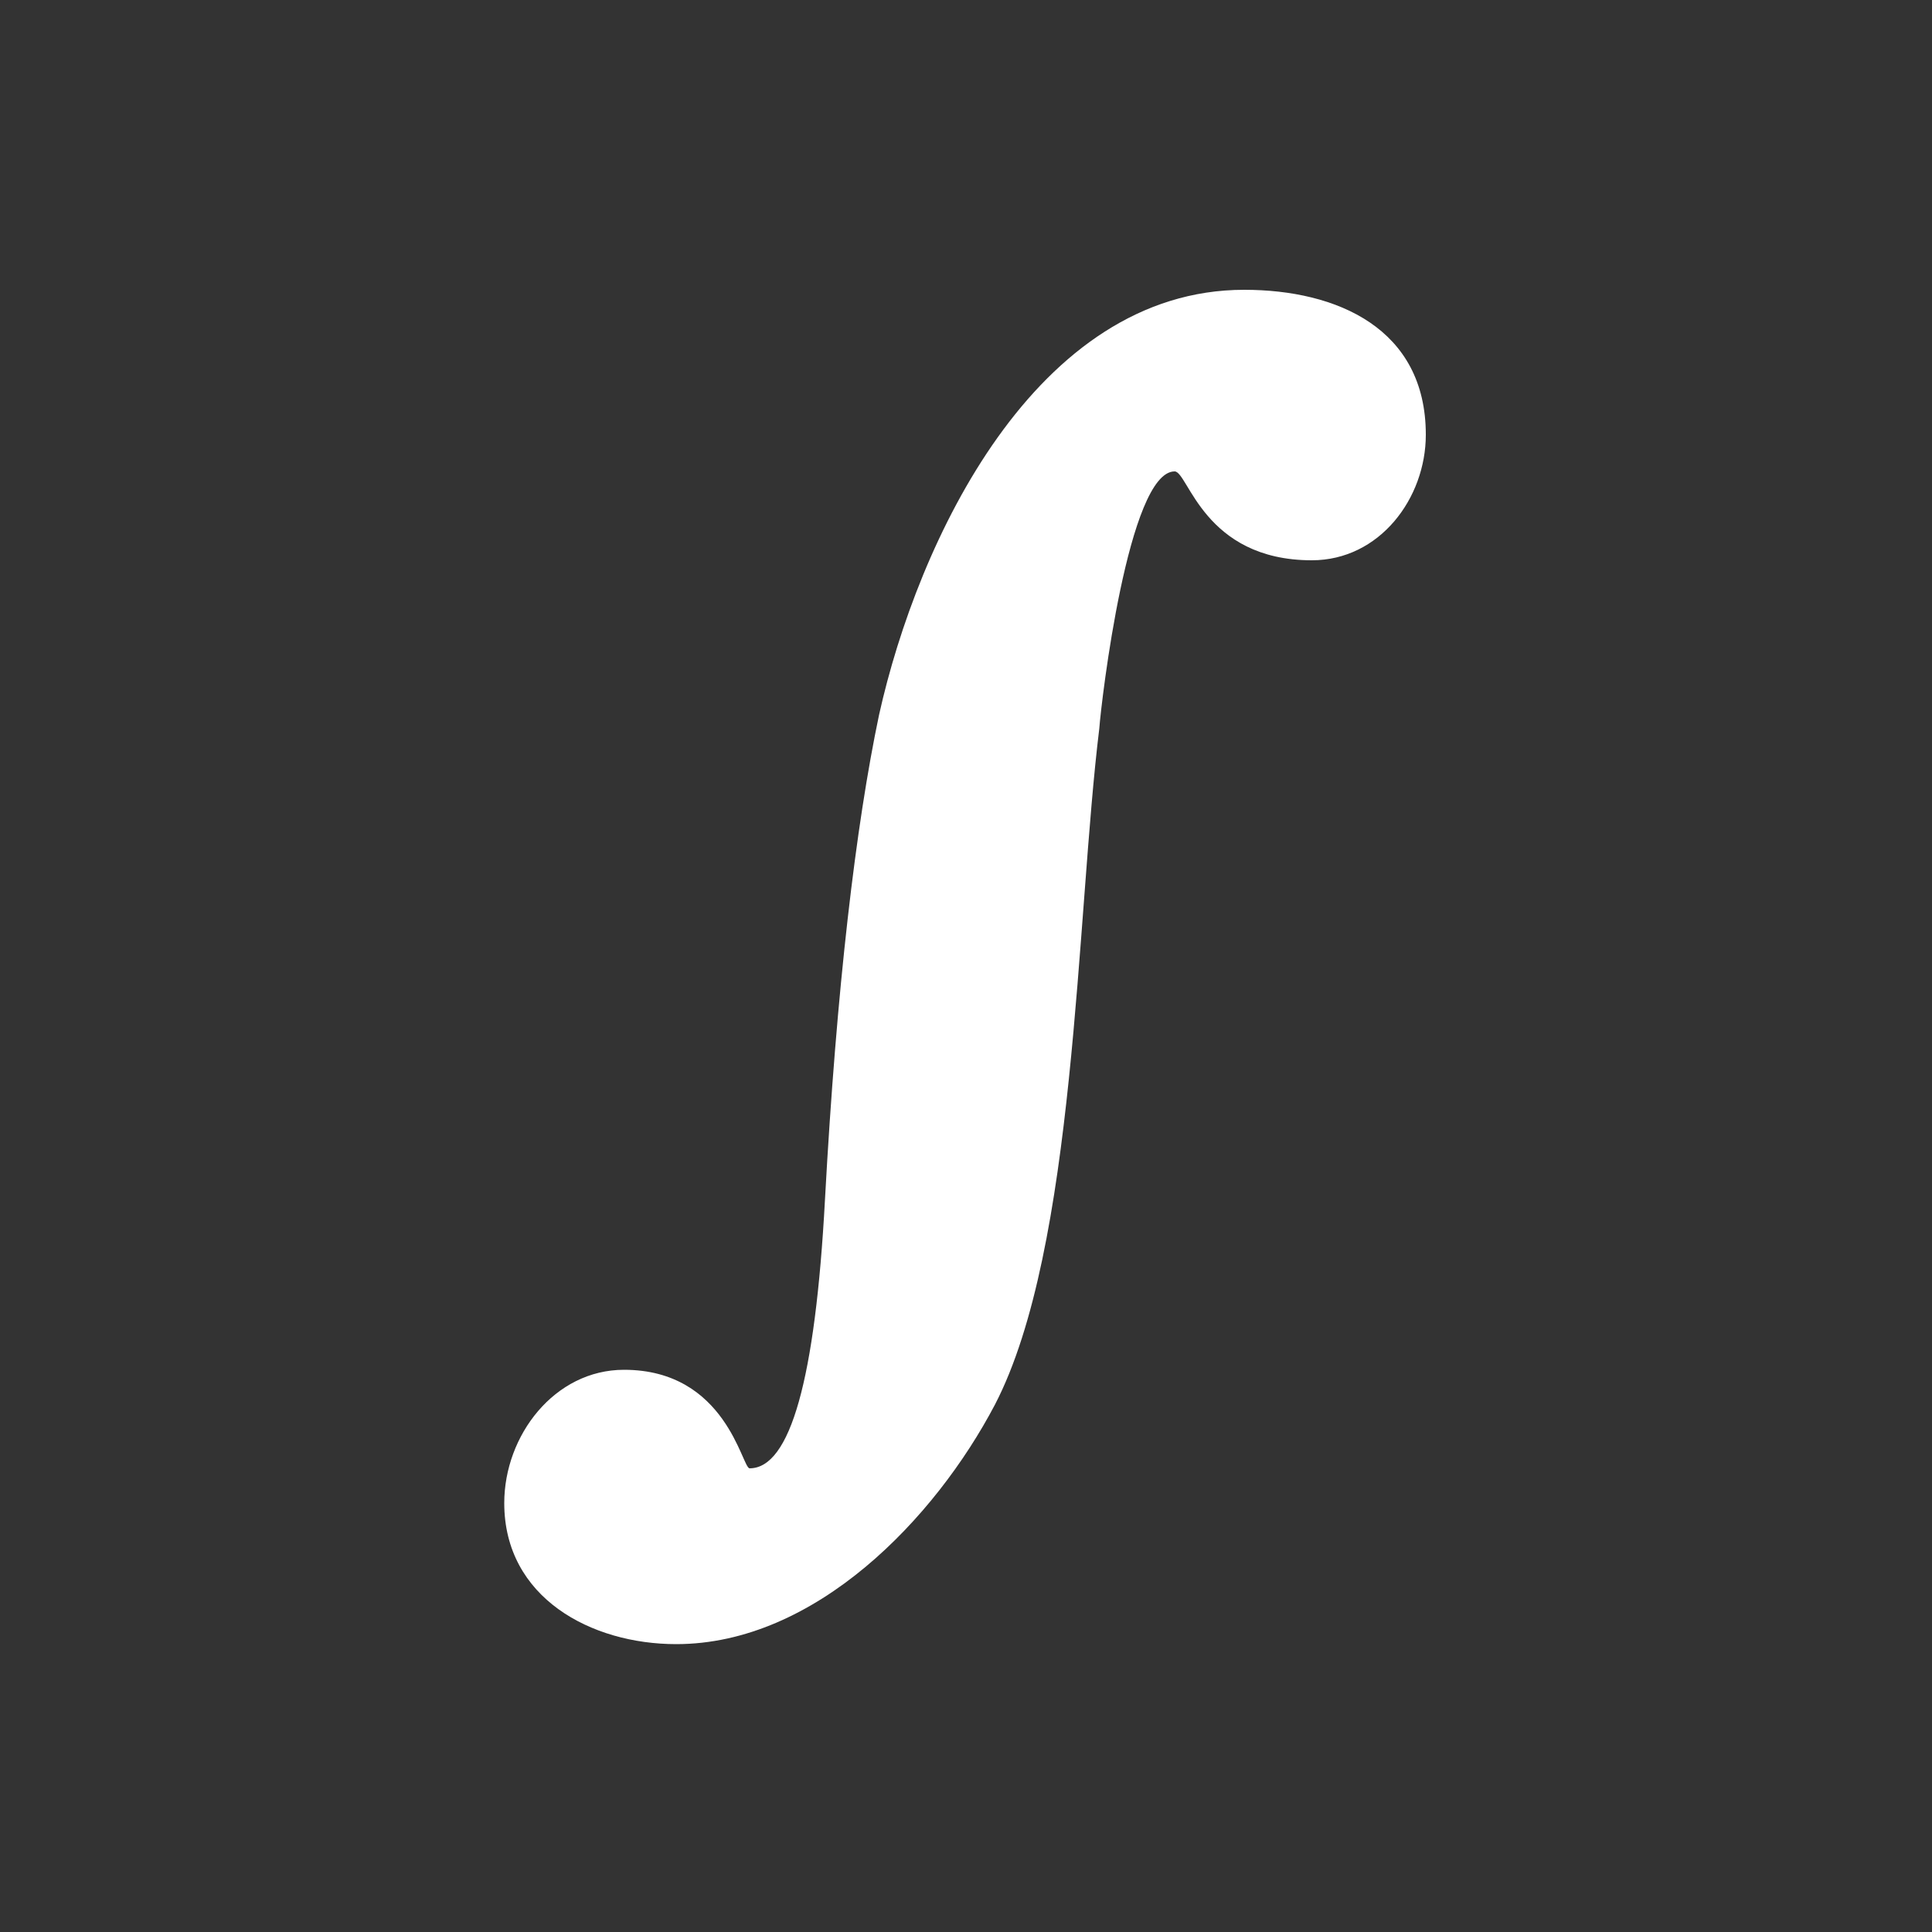 <?xml version="1.0" encoding="UTF-8"?>
<!DOCTYPE svg PUBLIC "-//W3C//DTD SVG 1.1//EN" "http://www.w3.org/Graphics/SVG/1.1/DTD/svg11.dtd">
<!-- Creator: CorelDRAW X6 -->
<svg xmlns="http://www.w3.org/2000/svg" xml:space="preserve" width="10mm" height="10mm" version="1.1" style="shape-rendering:geometricPrecision; text-rendering:geometricPrecision; image-rendering:optimizeQuality; fill-rule:evenodd; clip-rule:evenodd"
viewBox="0 0 1000 1000"
 xmlns:xlink="http://www.w3.org/1999/xlink">
 <rect x="0" y="0" width="1000" height="1000" fill="#333333" stroke="none"/>
 <defs>
  <style type="text/css">
   <![CDATA[
    .fil0 {fill:transparent}
    .fil1 {fill:white;fill-rule:nonzero}
   ]]>
  </style>
 </defs>
 <g id="图层_x0020_1">
  <g id="_144766320">
   <rect class="fil0" width="1000" height="1000" rx="186" ry="200"/>
   <path class="fil1" d="M738 225c0,33 -24,65 -59,65 -56,0 -64,-46 -71,-46 -24,0 -38,119 -39,133 -12,98 -12,269 -54,350 -31,59 -93,124 -165,124 -44,0 -89,-24 -89,-73 0,-35 26,-69 62,-69 53,0 61,51 65,51 21,0 34,-46 39,-139 6,-110 16,-194 28,-251 20,-90 81,-220 189,-220 48,0 94,20 94,75z"/>
  </g>
 </g>
</svg>
